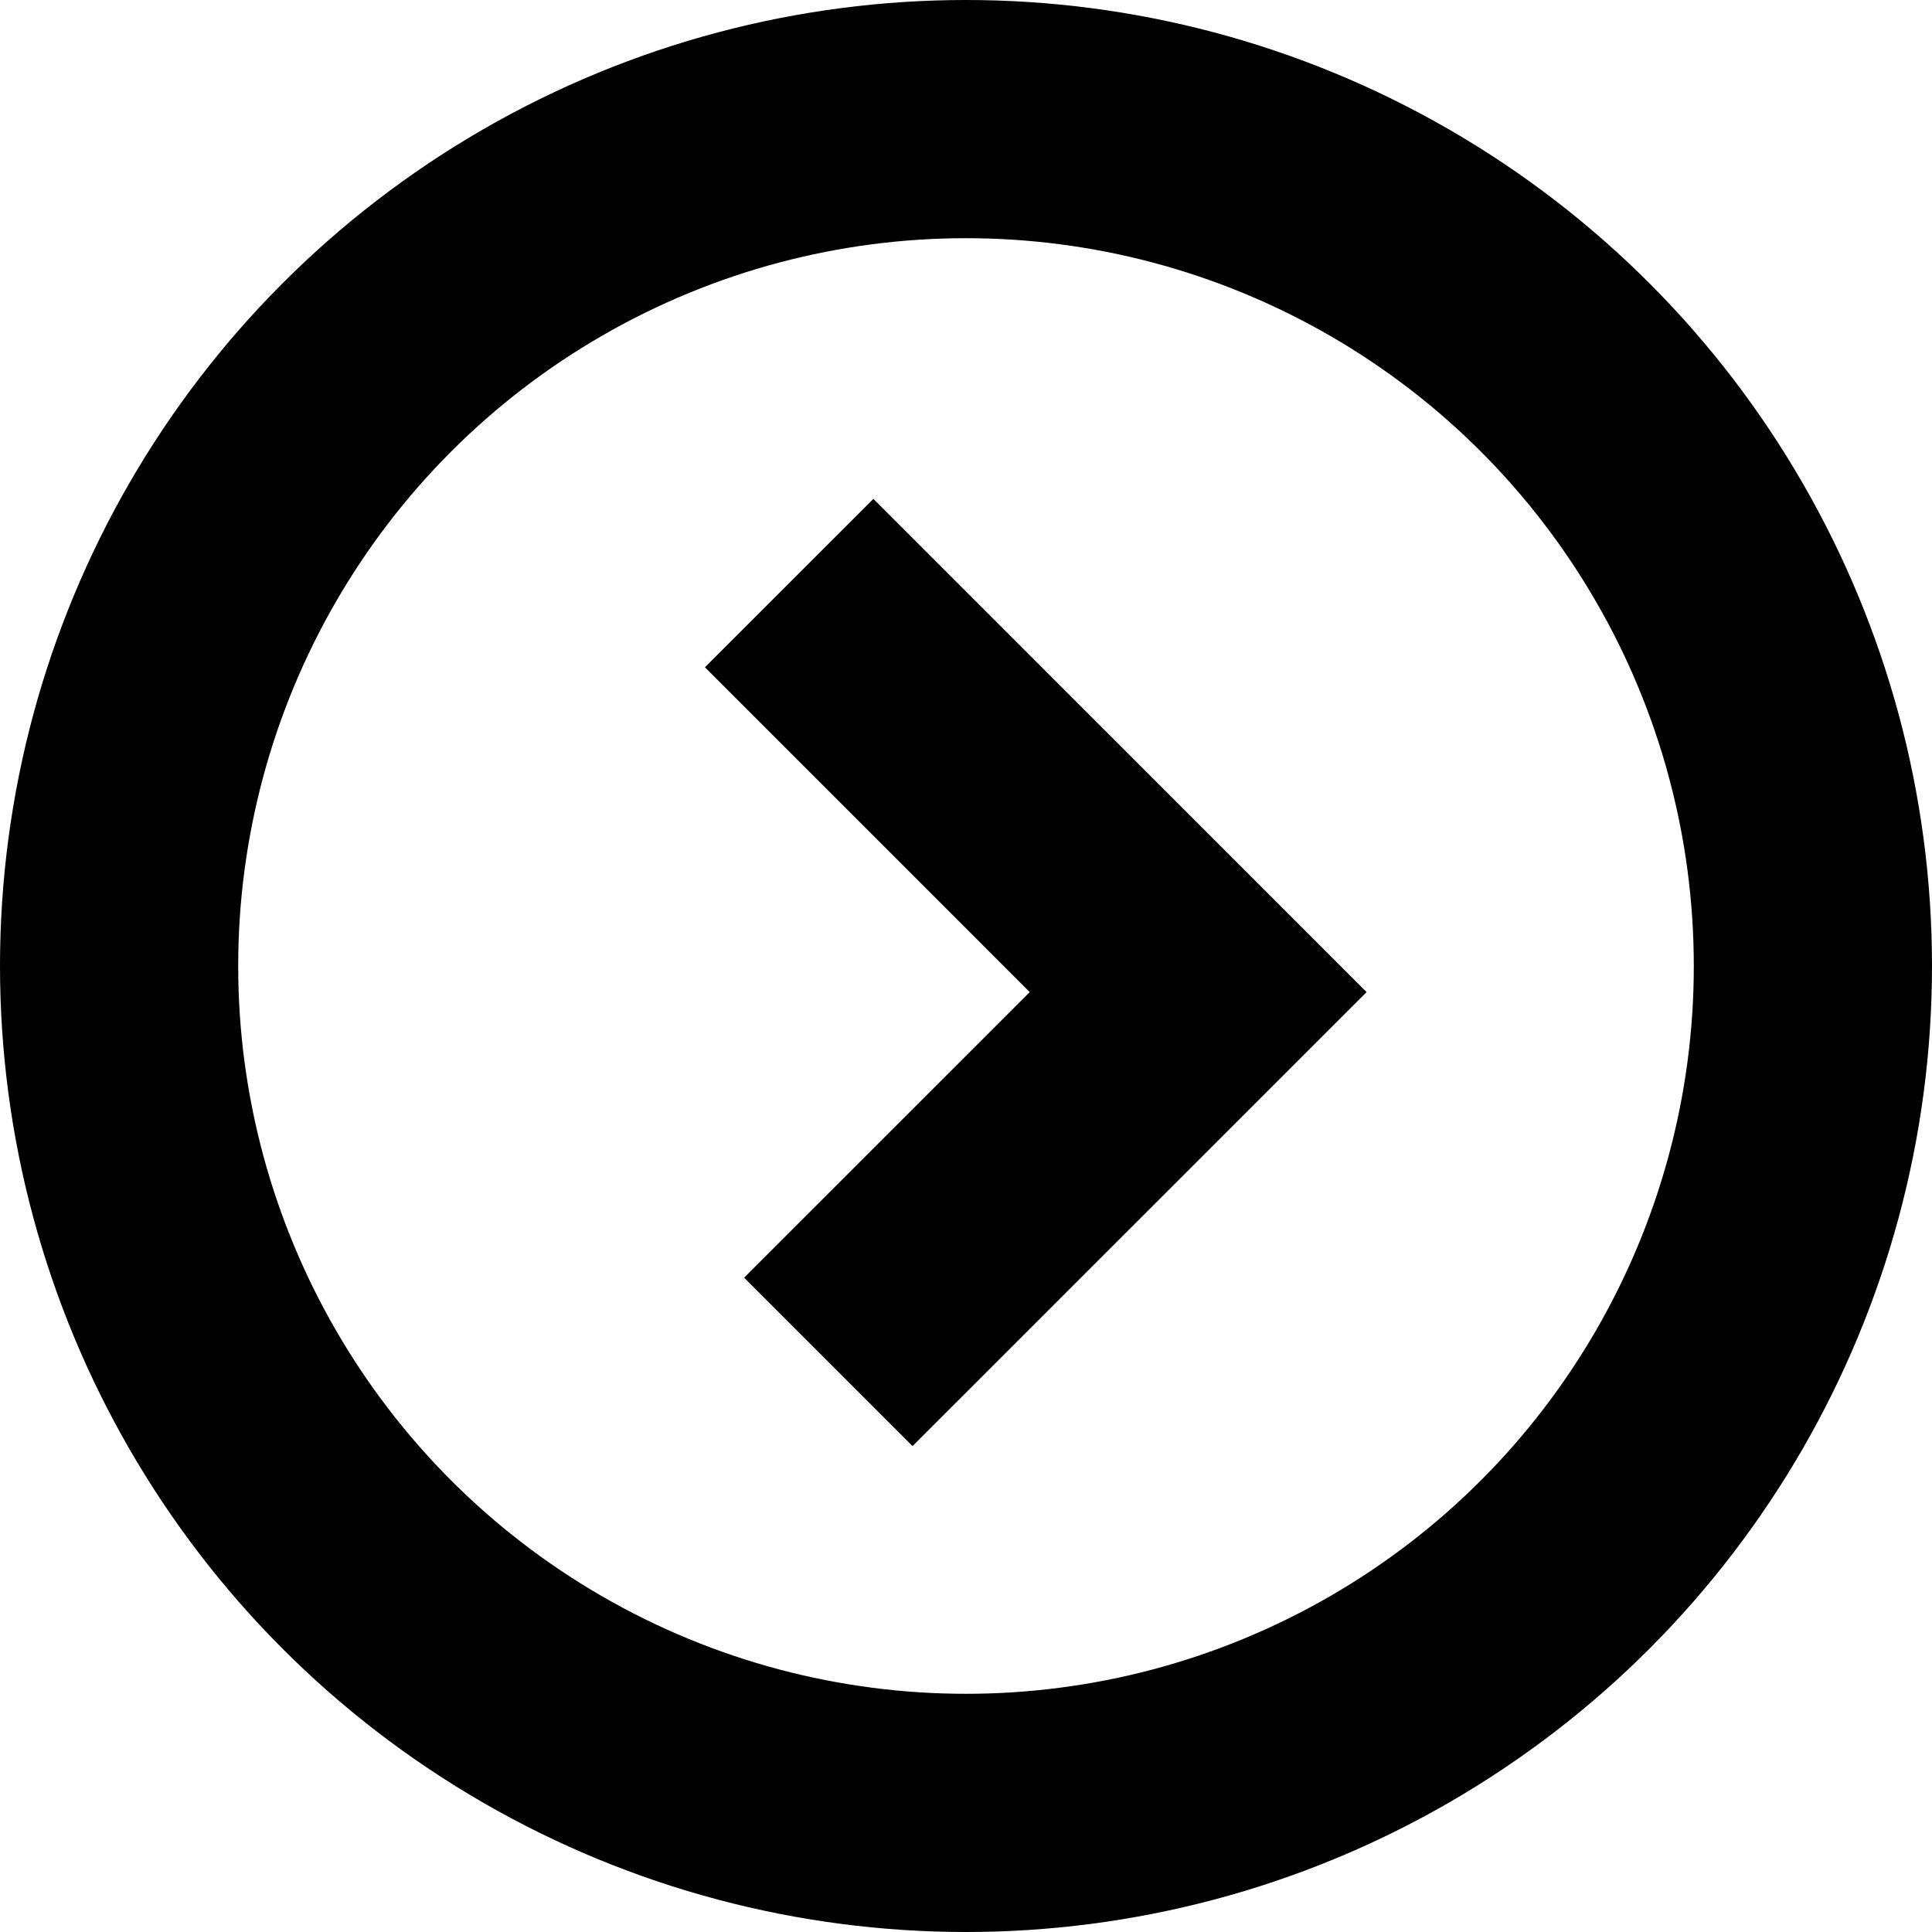 <?xml version="1.0" encoding="utf-8"?>
<!-- Generator: Adobe Illustrator 16.0.4, SVG Export Plug-In . SVG Version: 6.00 Build 0)  -->
<!DOCTYPE svg PUBLIC "-//W3C//DTD SVG 1.1//EN" "http://www.w3.org/Graphics/SVG/1.1/DTD/svg11.dtd">
<svg version="1.1" id="Layer_1" xmlns="http://www.w3.org/2000/svg" xmlns:xlink="http://www.w3.org/1999/xlink" x="0px" y="0px"
	 width="48.666px" height="48.667px" viewBox="0 0 48.666 48.667" enable-background="new 0 0 48.666 48.667" xml:space="preserve">
<g id="Layer_1_1_" display="none">
	<polygon display="inline" fill="none" stroke="#000000" stroke-width="2" stroke-miterlimit="10" points="8.001,-175.59 
		36.435,-204.024 43.56,-196.899 15.126,-168.465 5.773,-166.237 	"/>
	<polygon display="inline" fill="none" stroke="#000000" stroke-width="4" stroke-miterlimit="10" points="8.001,-72.5 
		36.435,-100.935 43.56,-93.809 15.126,-65.375 5.773,-63.146 	"/>
	<polygon display="inline" fill="none" stroke="#000000" stroke-width="6" stroke-miterlimit="10" points="8.001,30.589 
		36.435,2.155 43.56,9.281 15.126,37.714 5.773,39.943 	"/>
	<path display="inline" fill="none" stroke="#000000" stroke-width="2" stroke-miterlimit="10" d="M121.972-181.945
		c0,0-30.797-30.583-61.381,0.001C60.591-181.944,89.66-149.633,121.972-181.945z"/>
	<circle display="inline" cx="91.67" cy="-183.538" r="12"/>
	
		<line display="inline" fill="none" stroke="#FFFFFF" stroke-width="2" stroke-miterlimit="10" x1="76.67" y1="-181.561" x2="88.67" y2="-190.269"/>
	<path display="inline" fill="none" stroke="#000000" stroke-width="4" stroke-miterlimit="10" d="M121.972-81.011
		c0,0-30.797-30.583-61.381,0.001C60.591-81.01,89.66-48.699,121.972-81.011z"/>
	<circle display="inline" cx="91.67" cy="-82.604" r="12"/>
	
		<line display="inline" fill="none" stroke="#FFFFFF" stroke-width="4" stroke-miterlimit="10" x1="76.67" y1="-78.25" x2="88.67" y2="-86.958"/>
	<path display="inline" fill="none" stroke="#000000" stroke-width="6" stroke-miterlimit="10" d="M121.972,24.391
		c0,0-30.797-30.584-61.381,0.002C60.591,24.393,89.66,56.703,121.972,24.391z"/>
	<circle display="inline" cx="91.67" cy="22.799" r="12"/>
	
		<line display="inline" fill="none" stroke="#FFFFFF" stroke-width="5" stroke-miterlimit="10" x1="79.67" y1="27.152" x2="91.67" y2="18.444"/>
	
		<circle display="inline" fill="none" stroke="#000000" stroke-width="2" stroke-miterlimit="10" cx="178.312" cy="-180.971" r="20.805"/>
	
		<circle display="inline" fill="none" stroke="#000000" stroke-width="4" stroke-miterlimit="10" cx="178.284" cy="-80.627" r="20.804"/>
	
		<circle display="inline" fill="none" stroke="#000000" stroke-width="4.944" stroke-miterlimit="10" cx="178.312" cy="21.049" r="20.804"/>
	
		<line display="inline" fill="none" stroke="#000000" stroke-width="2" stroke-miterlimit="10" x1="163.601" y1="-166.26" x2="192.968" y2="-195.627"/>
	
		<line display="inline" fill="none" stroke="#000000" stroke-width="4" stroke-miterlimit="10" x1="163.573" y1="-65.916" x2="193.483" y2="-95.826"/>
	
		<line display="inline" fill="none" stroke="#000000" stroke-width="4.944" stroke-miterlimit="10" x1="163.601" y1="35.759" x2="193.022" y2="6.338"/>
	
		<rect x="233.593" y="-197.625" display="inline" fill="none" stroke="#000000" stroke-width="2" stroke-miterlimit="10" width="30.154" height="34.824"/>
	
		<line display="inline" fill="none" stroke="#000000" stroke-width="2" stroke-miterlimit="10" x1="228.028" y1="-197.626" x2="269.312" y2="-197.625"/>
	<polyline display="inline" fill="none" stroke="#000000" stroke-width="2" stroke-miterlimit="10" points="256.821,-197.402 
		255.088,-204.274 242.252,-204.274 240.517,-197.402 	"/>
	
		<line display="inline" fill="none" stroke="#000000" stroke-width="2" stroke-miterlimit="10" x1="240.456" y1="-191.738" x2="240.456" y2="-171.407"/>
	
		<line display="inline" fill="none" stroke="#000000" stroke-width="2" stroke-miterlimit="10" x1="248.438" y1="-191.738" x2="248.438" y2="-171.407"/>
	
		<line display="inline" fill="none" stroke="#000000" stroke-width="2" stroke-miterlimit="10" x1="256.763" y1="-191.738" x2="256.763" y2="-171.407"/>
	
		<rect x="233.517" y="-96.628" display="inline" fill="none" stroke="#000000" stroke-width="4" stroke-miterlimit="10" width="30.153" height="34.824"/>
	
		<line display="inline" fill="none" stroke="#000000" stroke-width="4" stroke-miterlimit="10" x1="227.951" y1="-96.629" x2="269.233" y2="-96.628"/>
	<polyline display="inline" fill="none" stroke="#000000" stroke-width="4" stroke-miterlimit="10" points="256.745,-96.405 
		255.013,-103.277 242.175,-103.277 240.44,-96.405 	"/>
	
		<line display="inline" fill="none" stroke="#000000" stroke-width="4" stroke-miterlimit="10" x1="240.379" y1="-90.741" x2="240.379" y2="-70.41"/>
	
		<line display="inline" fill="none" stroke="#000000" stroke-width="4" stroke-miterlimit="10" x1="248.36" y1="-90.741" x2="248.36" y2="-70.41"/>
	
		<line display="inline" fill="none" stroke="#000000" stroke-width="4" stroke-miterlimit="10" x1="256.685" y1="-90.741" x2="256.685" y2="-70.41"/>
	
		<rect x="233.517" y="6.461" display="inline" fill="none" stroke="#000000" stroke-width="4.944" stroke-miterlimit="10" width="30.153" height="34.824"/>
	
		<line display="inline" fill="none" stroke="#000000" stroke-width="4.944" stroke-miterlimit="10" x1="227.951" y1="6.461" x2="269.233" y2="6.461"/>
	<polyline display="inline" fill="none" stroke="#000000" stroke-width="4.944" stroke-miterlimit="10" points="256.745,6.685 
		255.013,-0.188 242.175,-0.188 240.44,6.685 	"/>
	
		<line display="inline" fill="none" stroke="#000000" stroke-width="4.944" stroke-miterlimit="10" x1="241.379" y1="12.35" x2="241.379" y2="32.68"/>
	
		<line display="inline" fill="none" stroke="#000000" stroke-width="4.944" stroke-miterlimit="10" x1="248.36" y1="12.35" x2="248.36" y2="32.68"/>
	
		<line display="inline" fill="none" stroke="#000000" stroke-width="4.944" stroke-miterlimit="10" x1="255.685" y1="12.35" x2="255.685" y2="32.68"/>
	
		<rect x="303.122" y="-101.131" transform="matrix(-0.707 0.707 -0.707 -0.707 464.804 -375.51)" display="inline" fill="none" stroke="#000000" stroke-width="4" stroke-miterlimit="10" width="14.107" height="19.287"/>
	
		<rect x="322.793" y="-81.469" transform="matrix(-0.707 0.707 -0.707 -0.707 512.294 -355.85)" display="inline" fill="none" stroke="#000000" stroke-width="4" stroke-miterlimit="10" width="14.106" height="19.288"/>
	
		<line display="inline" fill="none" stroke="#000000" stroke-width="4" stroke-miterlimit="10" x1="312.721" y1="-88.951" x2="327.438" y2="-74.233"/>
	
		<rect x="304.121" y="-201.004" transform="matrix(-0.707 0.707 -0.707 -0.707 395.886 -546.709)" display="inline" fill="none" stroke="#000000" stroke-width="2" stroke-miterlimit="10" width="14.107" height="19.287"/>
	
		<rect x="323.787" y="-181.35" transform="matrix(-0.707 0.707 -0.707 -0.707 443.374 -527.059)" display="inline" fill="none" stroke="#000000" stroke-width="2" stroke-miterlimit="10" width="14.107" height="19.287"/>
	
		<line display="inline" fill="none" stroke="#000000" stroke-width="2" stroke-miterlimit="10" x1="313.721" y1="-188.827" x2="328.438" y2="-174.109"/>
	
		<rect x="303.127" y="1.582" transform="matrix(-0.707 0.707 -0.707 -0.707 537.455 -200.162)" display="inline" fill="none" stroke="#000000" stroke-width="4.944" stroke-miterlimit="10" width="14.109" height="19.287"/>
	
		<rect x="322.788" y="21.244" transform="matrix(-0.707 0.707 -0.707 -0.707 584.931 -180.485)" display="inline" fill="none" stroke="#000000" stroke-width="4.944" stroke-miterlimit="10" width="14.107" height="19.288"/>
	
		<line display="inline" fill="none" stroke="#000000" stroke-width="4.944" stroke-miterlimit="10" x1="312.721" y1="13.76" x2="327.438" y2="28.478"/>
	<polygon display="inline" fill="none" stroke="#000000" stroke-width="2" stroke-miterlimit="10" points="380.42,-198.984 
		403.247,-198.984 403.247,-164.16 373.093,-164.16 373.093,-191.584 	"/>
	<polyline display="inline" fill="none" stroke="#000000" stroke-width="2" stroke-miterlimit="10" points="380.42,-198.984 
		380.42,-191.363 373.093,-191.363 	"/>
	<polygon display="inline" fill="#FFFFFF" stroke="#000000" stroke-width="2" stroke-miterlimit="10" points="388.42,-191.984 
		411.247,-191.984 411.247,-157.16 381.093,-157.16 381.093,-184.584 	"/>
	<polyline display="inline" fill="none" stroke="#000000" stroke-width="2" stroke-miterlimit="10" points="388.42,-191.984 
		388.42,-184.363 381.093,-184.363 	"/>
	<polygon display="inline" fill="none" stroke="#000000" stroke-width="4" stroke-miterlimit="10" points="380.42,-101.783 
		403.247,-101.783 403.247,-66.959 373.093,-66.959 373.093,-94.383 	"/>
	<polyline display="inline" fill="none" stroke="#000000" stroke-width="4" stroke-miterlimit="10" points="382.42,-101.783 
		382.42,-92.162 373.093,-92.162 	"/>
	<polygon display="inline" fill="#FFFFFF" stroke="#000000" stroke-width="4" stroke-miterlimit="10" points="390.42,-91.783 
		413.247,-91.783 413.247,-56.959 383.093,-56.959 383.093,-84.383 	"/>
	<polyline display="inline" fill="none" stroke="#000000" stroke-width="4" stroke-miterlimit="10" points="392.42,-91.783 
		392.42,-82.162 383.093,-82.162 	"/>
	<polygon display="inline" fill="none" stroke="#000000" stroke-width="6" stroke-miterlimit="10" points="380.42,-1.189 
		403.247,-1.189 403.247,33.634 373.093,33.634 373.093,6.211 	"/>
	<polyline display="inline" fill="none" stroke="#000000" stroke-width="6" stroke-miterlimit="10" points="384.42,-1.189 
		384.42,10.432 373.093,10.432 	"/>
	<polygon display="inline" fill="#FFFFFF" stroke="#000000" stroke-width="6" stroke-miterlimit="10" points="390.42,8.811 
		413.247,8.811 413.247,43.634 383.093,43.634 383.093,16.211 	"/>
	<polyline display="inline" fill="none" stroke="#000000" stroke-width="6" stroke-miterlimit="10" points="394.42,8.811 
		394.42,20.432 383.093,20.432 	"/>
	
		<rect x="443.011" y="-197.904" display="inline" fill="#FFFFFF" stroke="#000000" stroke-width="2" stroke-miterlimit="10" width="49.992" height="40.113"/>
	
		<line display="inline" fill="none" stroke="#000000" stroke-width="6" stroke-miterlimit="10" x1="453.004" y1="-164.16" x2="453.004" y2="-177.848"/>
	
		<line display="inline" fill="none" stroke="#000000" stroke-width="6" stroke-miterlimit="10" x1="463.226" y1="-164.16" x2="463.226" y2="-188.334"/>
	
		<line display="inline" fill="none" stroke="#000000" stroke-width="6" stroke-miterlimit="10" x1="473.448" y1="-164.16" x2="473.448" y2="-177.848"/>
	
		<line display="inline" fill="none" stroke="#000000" stroke-width="6" stroke-miterlimit="10" x1="483.67" y1="-164.16" x2="483.67" y2="-188.334"/>
	
		<rect x="443.011" y="-96.973" display="inline" fill="#FFFFFF" stroke="#000000" stroke-width="4" stroke-miterlimit="10" width="49.992" height="40.113"/>
	
		<line display="inline" fill="none" stroke="#000000" stroke-width="6" stroke-miterlimit="10" x1="453.004" y1="-63.229" x2="453.004" y2="-76.916"/>
	
		<line display="inline" fill="none" stroke="#000000" stroke-width="6" stroke-miterlimit="10" x1="463.226" y1="-63.229" x2="463.226" y2="-87.402"/>
	
		<line display="inline" fill="none" stroke="#000000" stroke-width="6" stroke-miterlimit="10" x1="473.448" y1="-63.229" x2="473.448" y2="-76.916"/>
	
		<line display="inline" fill="none" stroke="#000000" stroke-width="6" stroke-miterlimit="10" x1="483.67" y1="-63.229" x2="483.67" y2="-87.402"/>
	
		<rect x="443.011" y="4.719" display="inline" fill="#FFFFFF" stroke="#000000" stroke-width="6" stroke-miterlimit="10" width="49.992" height="40.113"/>
	
		<line display="inline" fill="none" stroke="#000000" stroke-width="6" stroke-miterlimit="10" x1="453.004" y1="38.462" x2="453.004" y2="24.775"/>
	
		<line display="inline" fill="none" stroke="#000000" stroke-width="6" stroke-miterlimit="10" x1="463.226" y1="38.462" x2="463.226" y2="14.289"/>
	
		<line display="inline" fill="none" stroke="#000000" stroke-width="6" stroke-miterlimit="10" x1="473.448" y1="38.462" x2="473.448" y2="24.775"/>
	
		<line display="inline" fill="none" stroke="#000000" stroke-width="6" stroke-miterlimit="10" x1="483.67" y1="38.462" x2="483.67" y2="14.289"/>
</g>
<g id="Layer_2">
	<g>
		<circle fill="none" stroke="#000000" stroke-width="6" stroke-miterlimit="10" cx="24.333" cy="24.333" r="21.333"/>
		<polyline fill="none" stroke="#000000" stroke-width="6" stroke-miterlimit="10" points="19.879,14.687 30.181,24.99 
			20.865,34.305 		"/>
	</g>
</g>
</svg>

